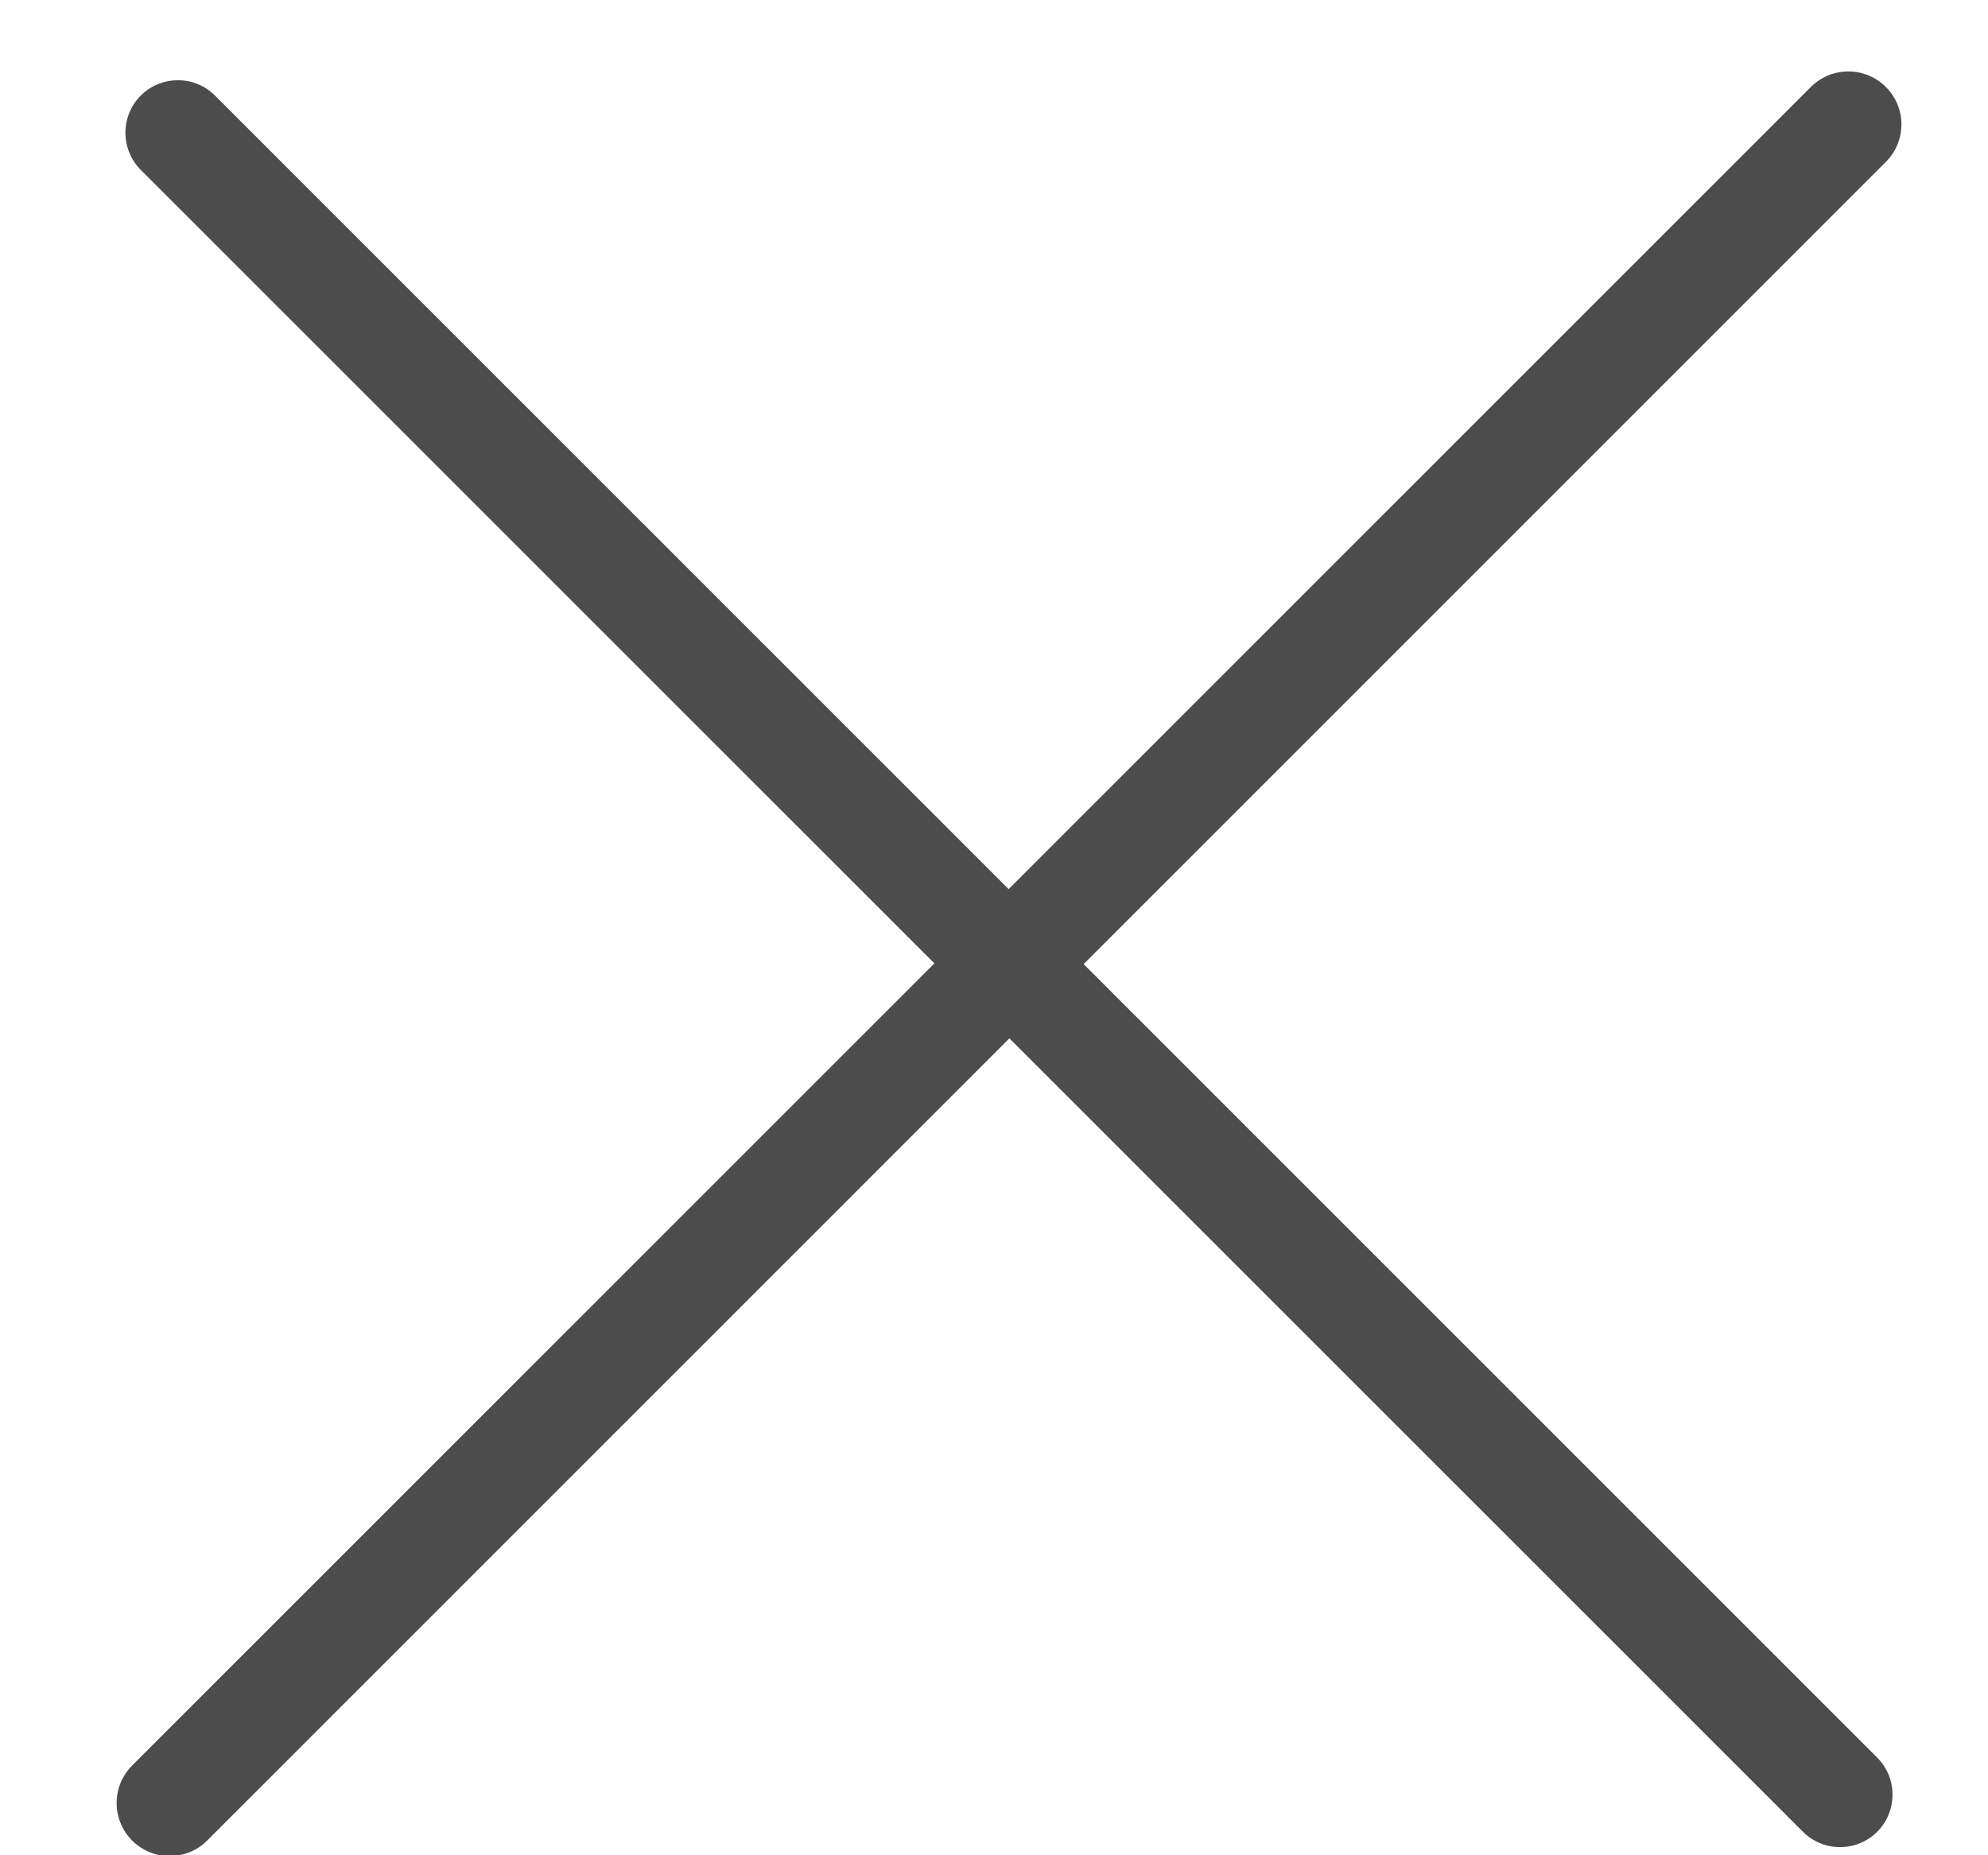 <svg xmlns="http://www.w3.org/2000/svg" width="15" height="14" viewBox="0 0 15 14" fill="none">
  <path fill-rule="evenodd" clip-rule="evenodd" d="M1.062 0.721C1.217 0.567 1.468 0.567 1.622 0.721L14.164 13.263C14.318 13.417 14.318 13.668 14.164 13.823C14.009 13.977 13.758 13.977 13.604 13.823L1.062 1.282C0.908 1.127 0.908 0.876 1.062 0.721Z" fill="#4C4C4C"/>
  <path fill-rule="evenodd" clip-rule="evenodd" d="M13.664 0.656C13.82 0.5 14.073 0.5 14.229 0.656C14.386 0.812 14.386 1.066 14.229 1.222L1.563 13.889C1.407 14.045 1.153 14.045 0.997 13.889C0.841 13.732 0.841 13.479 0.997 13.323L13.664 0.656Z" fill="#4C4C4C"/>
</svg>